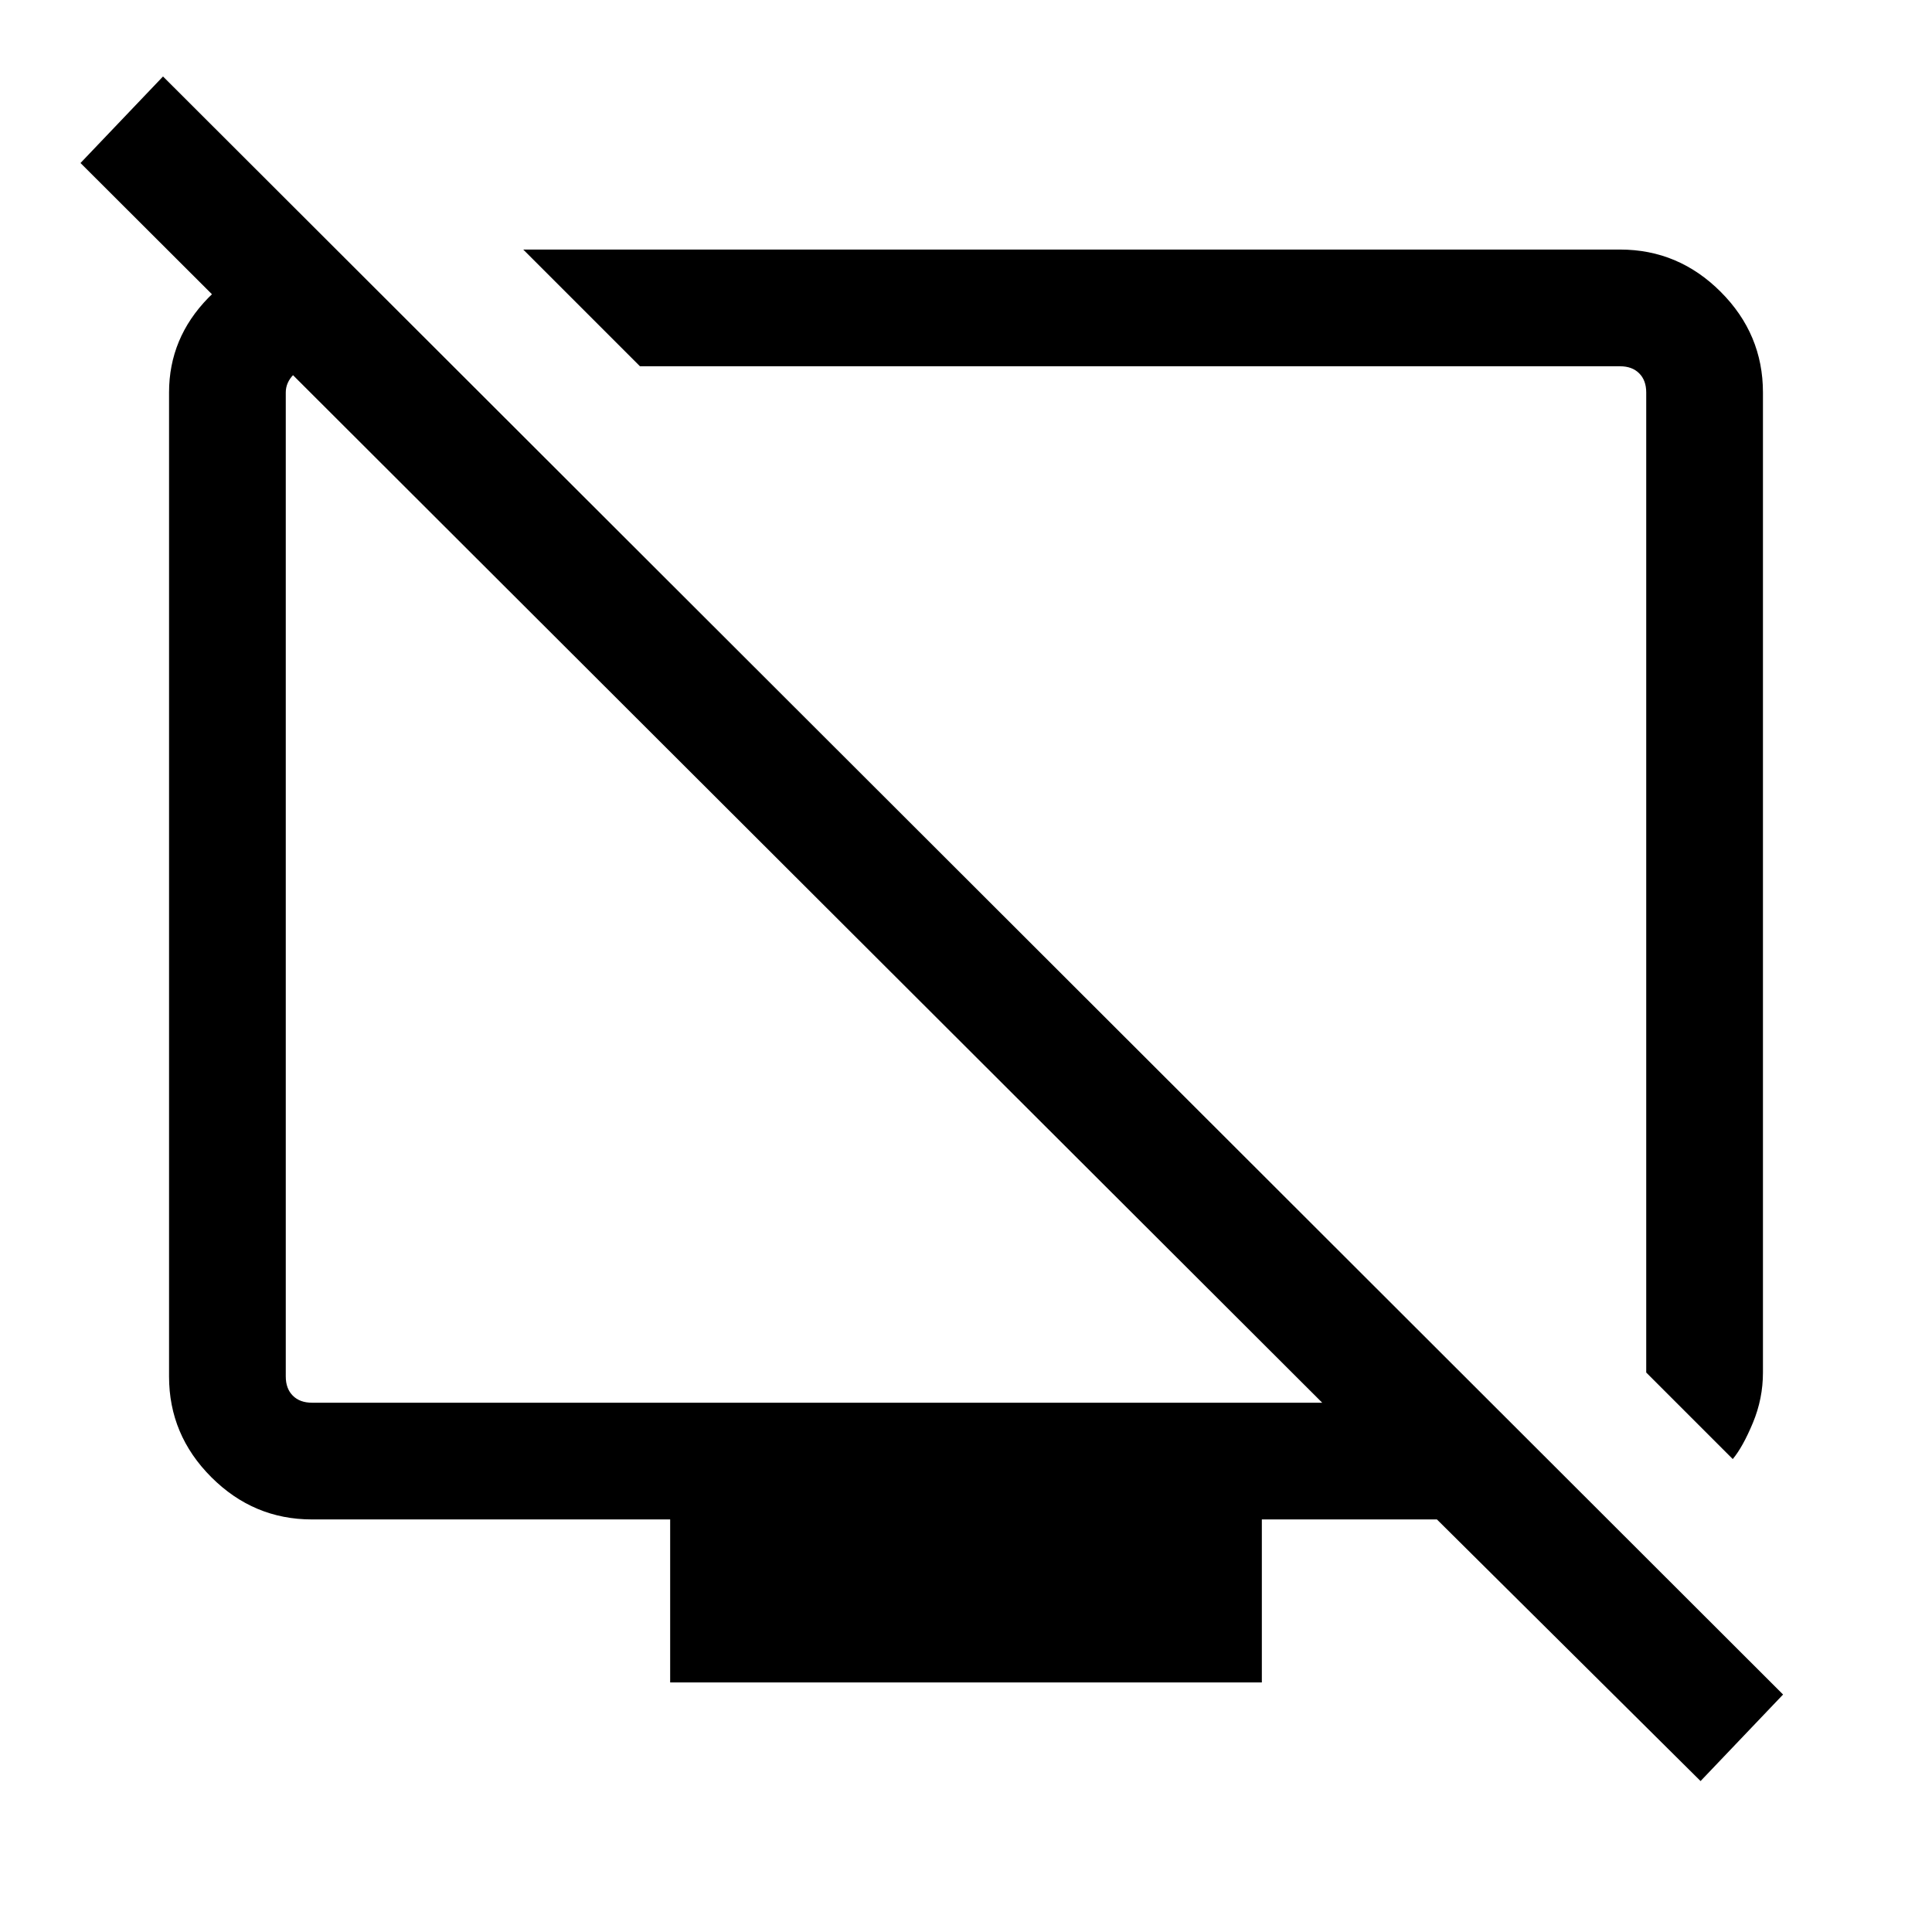 <svg xmlns="http://www.w3.org/2000/svg" height="48" width="48"><path d="M43.05 36.25 40.9 34.1V9.75q0-.3-.175-.475T40.25 9.1H15.9L13 6.2h27.25q1.45 0 2.5 1.05t1.05 2.5V34.1q0 .65-.25 1.25t-.5.9ZM8.55 6.4l2.7 2.7h-3.5q-.25 0-.45.2t-.2.45V34.2q0 .3.175.475t.475.175h25.1L2 4.05 4.05 1.9 44.3 42.1l-2.05 2.15-6.55-6.5h-4.35v4.05h-14.7v-4.05h-8.9q-1.45 0-2.5-1.05T4.2 34.2V9.75q0-1.35.975-2.35t2.375-1Zm12.9 17.1Zm7.25-1.6Z"/></svg>